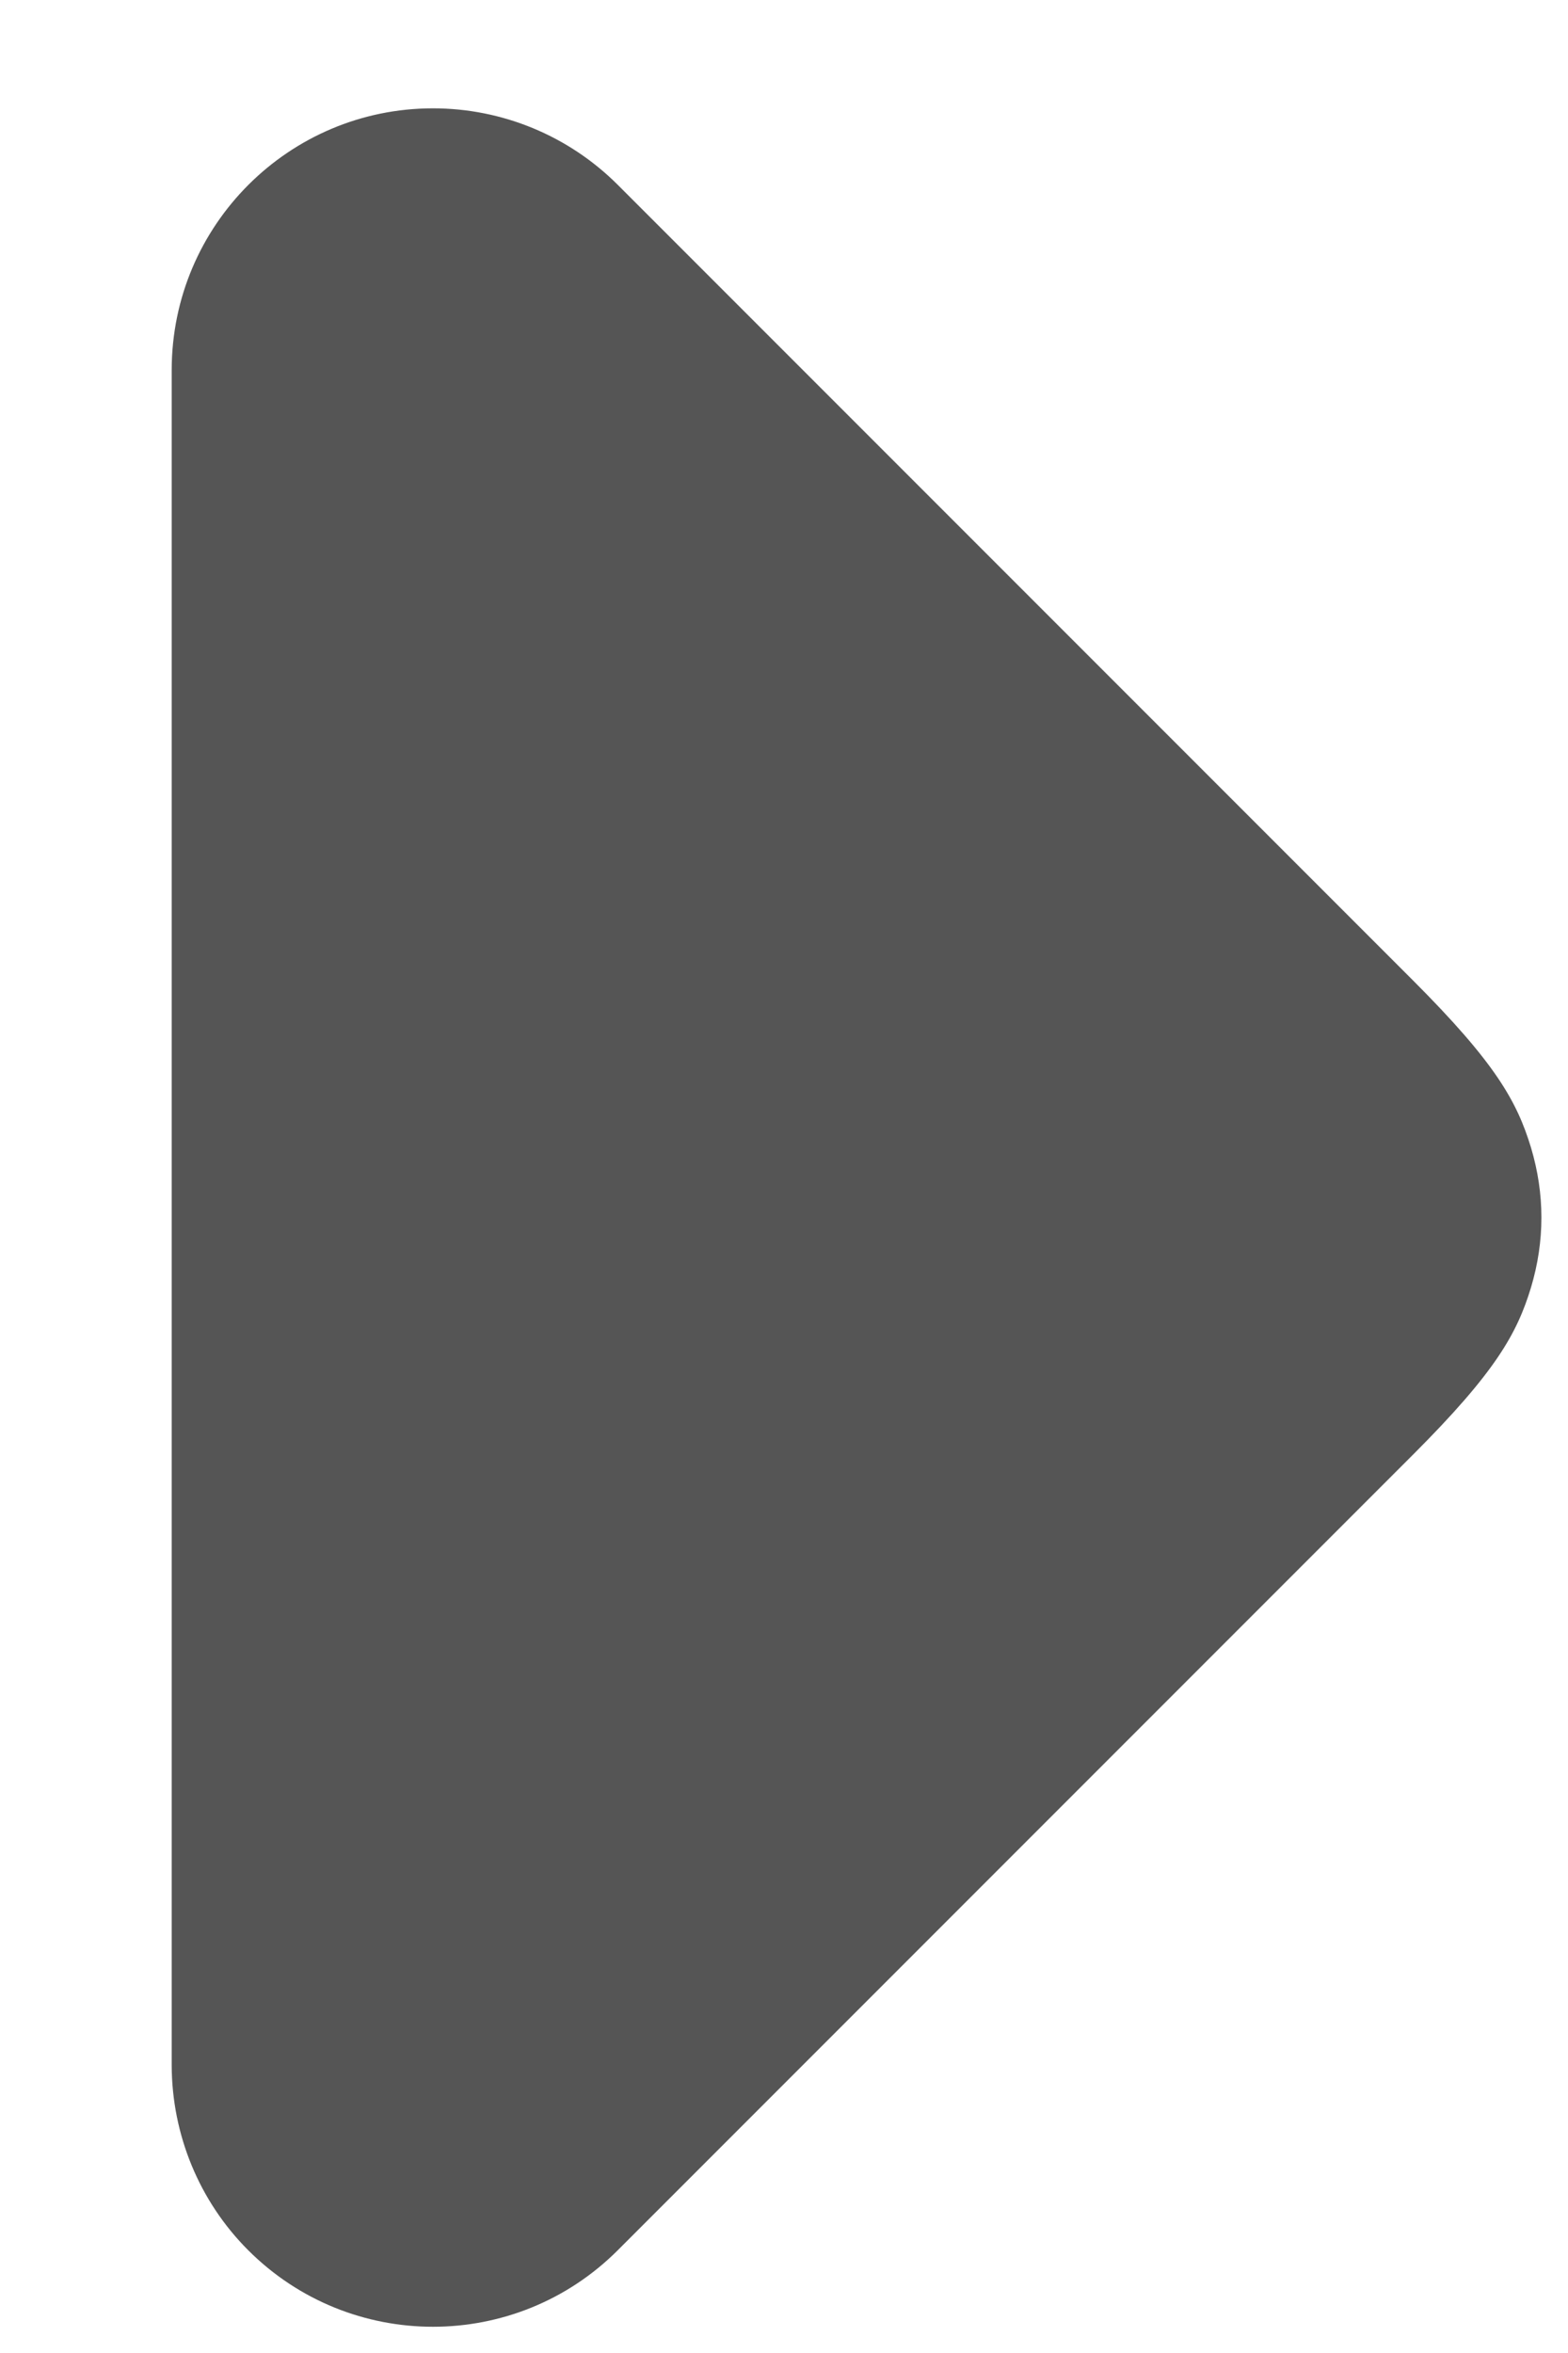 <?xml version="1.0" encoding="UTF-8"?>
<svg width="6px" height="9px" viewBox="0 0 6 9" version="1.1" xmlns="http://www.w3.org/2000/svg" xmlns:xlink="http://www.w3.org/1999/xlink">
    <!-- Generator: Sketch 53 (72520) - https://sketchapp.com -->
    <title>Rectangle 5</title>
    <desc>Created with Sketch.</desc>
    <defs>
        <path d="M-2.061,0.657 L2.243,0.657 C2.795,0.657 3.243,1.105 3.243,1.657 C3.243,1.922 3.137,2.176 2.95,2.364 L-1.636,6.95 C-2.027,7.34 -2.66,7.34 -3.05,6.95 C-3.238,6.762 -3.343,6.508 -3.343,6.243 L-3.343,1.939 C-3.343,1.493 -3.297,1.331 -3.21,1.168 C-3.122,1.005 -2.995,0.878 -2.832,0.79 C-2.669,0.703 -2.507,0.657 -2.061,0.657 Z" id="path-1"></path>
    </defs>
    <g id="Page-1" stroke="none" stroke-width="1" fill="none" fill-rule="evenodd">
        <mask id="mask-2" fill="white">
            <use xlink:href="#path-1"></use>
        </mask>
        <use id="Rectangle-5" fill="#555555" transform="translate(0.657, 4.657) rotate(-225) translate(-0.657, -4.657) " xlink:href="#path-1"></use>
    </g>
</svg>